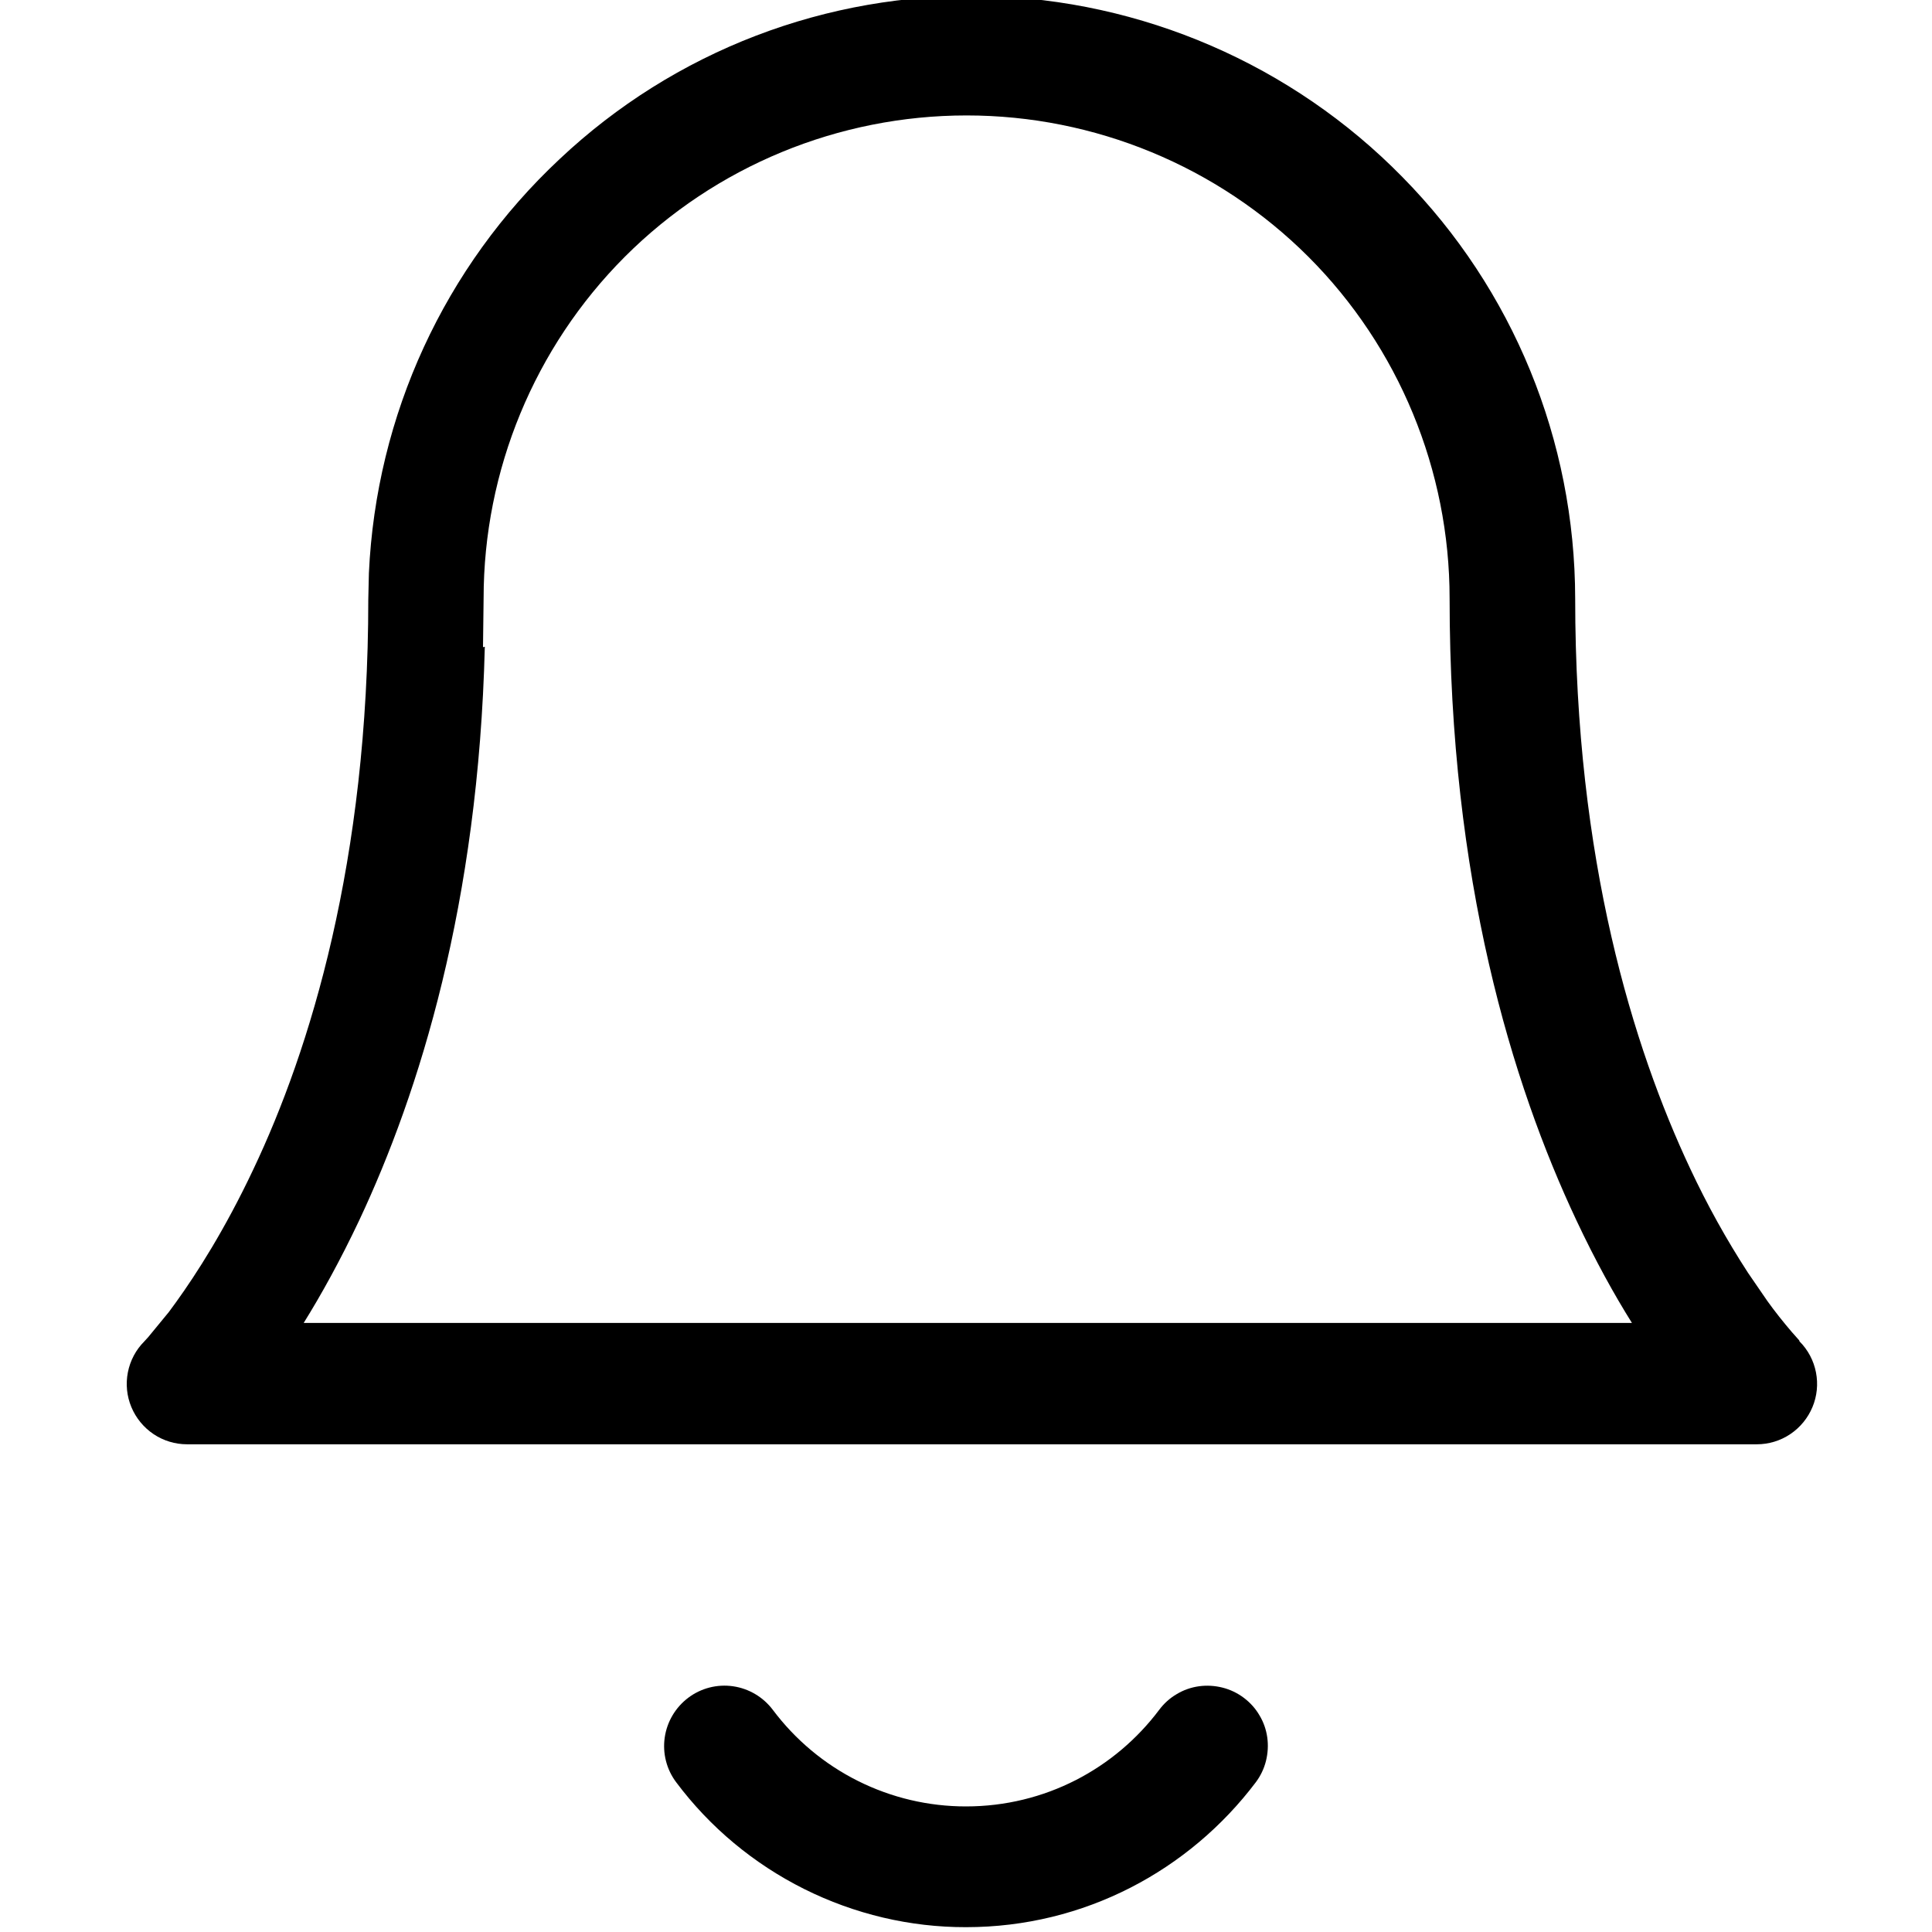 <svg fill="none" viewBox="0 0 16 16" xmlns="http://www.w3.org/2000/svg"><path d="m14.9 11.1-0.062-0.07c-0.07-0.082-0.138-0.167-0.201-0.255l-0.16-0.233c-0.18-0.277-0.34-0.566-0.48-0.865-0.47-1-0.952-2.55-0.952-4.72-0.002-1.31-0.514-2.56-1.43-3.49-0.914-0.933-2.16-1.47-3.46-1.5-1.31-0.028-2.57 0.455-3.52 1.35-0.954 0.892-1.52 2.12-1.58 3.43l-5e-3 0.217c0 2.17-0.482 3.73-0.952 4.72-0.236 0.5-0.47 0.864-0.64 1.1l-0.06 0.082-0.171 0.208-0.032 0.035c-0.07 0.07-0.117 0.159-0.136 0.256-0.019 0.097-0.009 0.197 0.029 0.288s0.102 0.169 0.184 0.224c0.082 0.055 0.179 0.084 0.277 0.084h13c0.099 0 0.195-0.029 0.277-0.084 0.082-0.055 0.146-0.133 0.184-0.224 0.038-0.091 0.048-0.191 0.029-0.288-0.019-0.097-0.066-0.186-0.136-0.256zm-10.9-5.74 5e-3 -0.404c0-1.06 0.421-2.08 1.17-2.83 0.75-0.75 1.77-1.17 2.83-1.17 1.06 0 2.08 0.421 2.83 1.17 0.75 0.75 1.17 1.77 1.17 2.83 0 2.33 0.518 4.02 1.05 5.15 0.157 0.334 0.314 0.617 0.46 0.85h-11c0.145-0.233 0.302-0.516 0.46-0.85 0.498-1.06 0.987-2.62 1.04-4.75zm6.4 9.4c0.039-0.052 0.068-0.112 0.084-0.176s0.02-0.13 0.011-0.195-0.031-0.128-0.065-0.184c-0.033-0.057-0.078-0.106-0.13-0.145s-0.112-0.068-0.176-0.084-0.13-0.02-0.195-0.011c-0.065 0.009-0.128 0.031-0.184 0.065-0.057 0.033-0.106 0.078-0.145 0.13-0.366 0.487-0.946 0.8-1.6 0.8-0.311 3e-4 -0.617-0.072-0.895-0.211s-0.519-0.341-0.705-0.589c-0.08-0.106-0.198-0.176-0.329-0.195-0.131-0.019-0.265 0.015-0.371 0.095-0.106 0.08-0.176 0.198-0.195 0.329-0.019 0.131 0.015 0.265 0.095 0.371 0.279 0.373 0.642 0.675 1.06 0.884 0.417 0.208 0.876 0.317 1.34 0.316 0.982 0 1.85-0.472 2.4-1.2z" fill="#000"/></svg>
